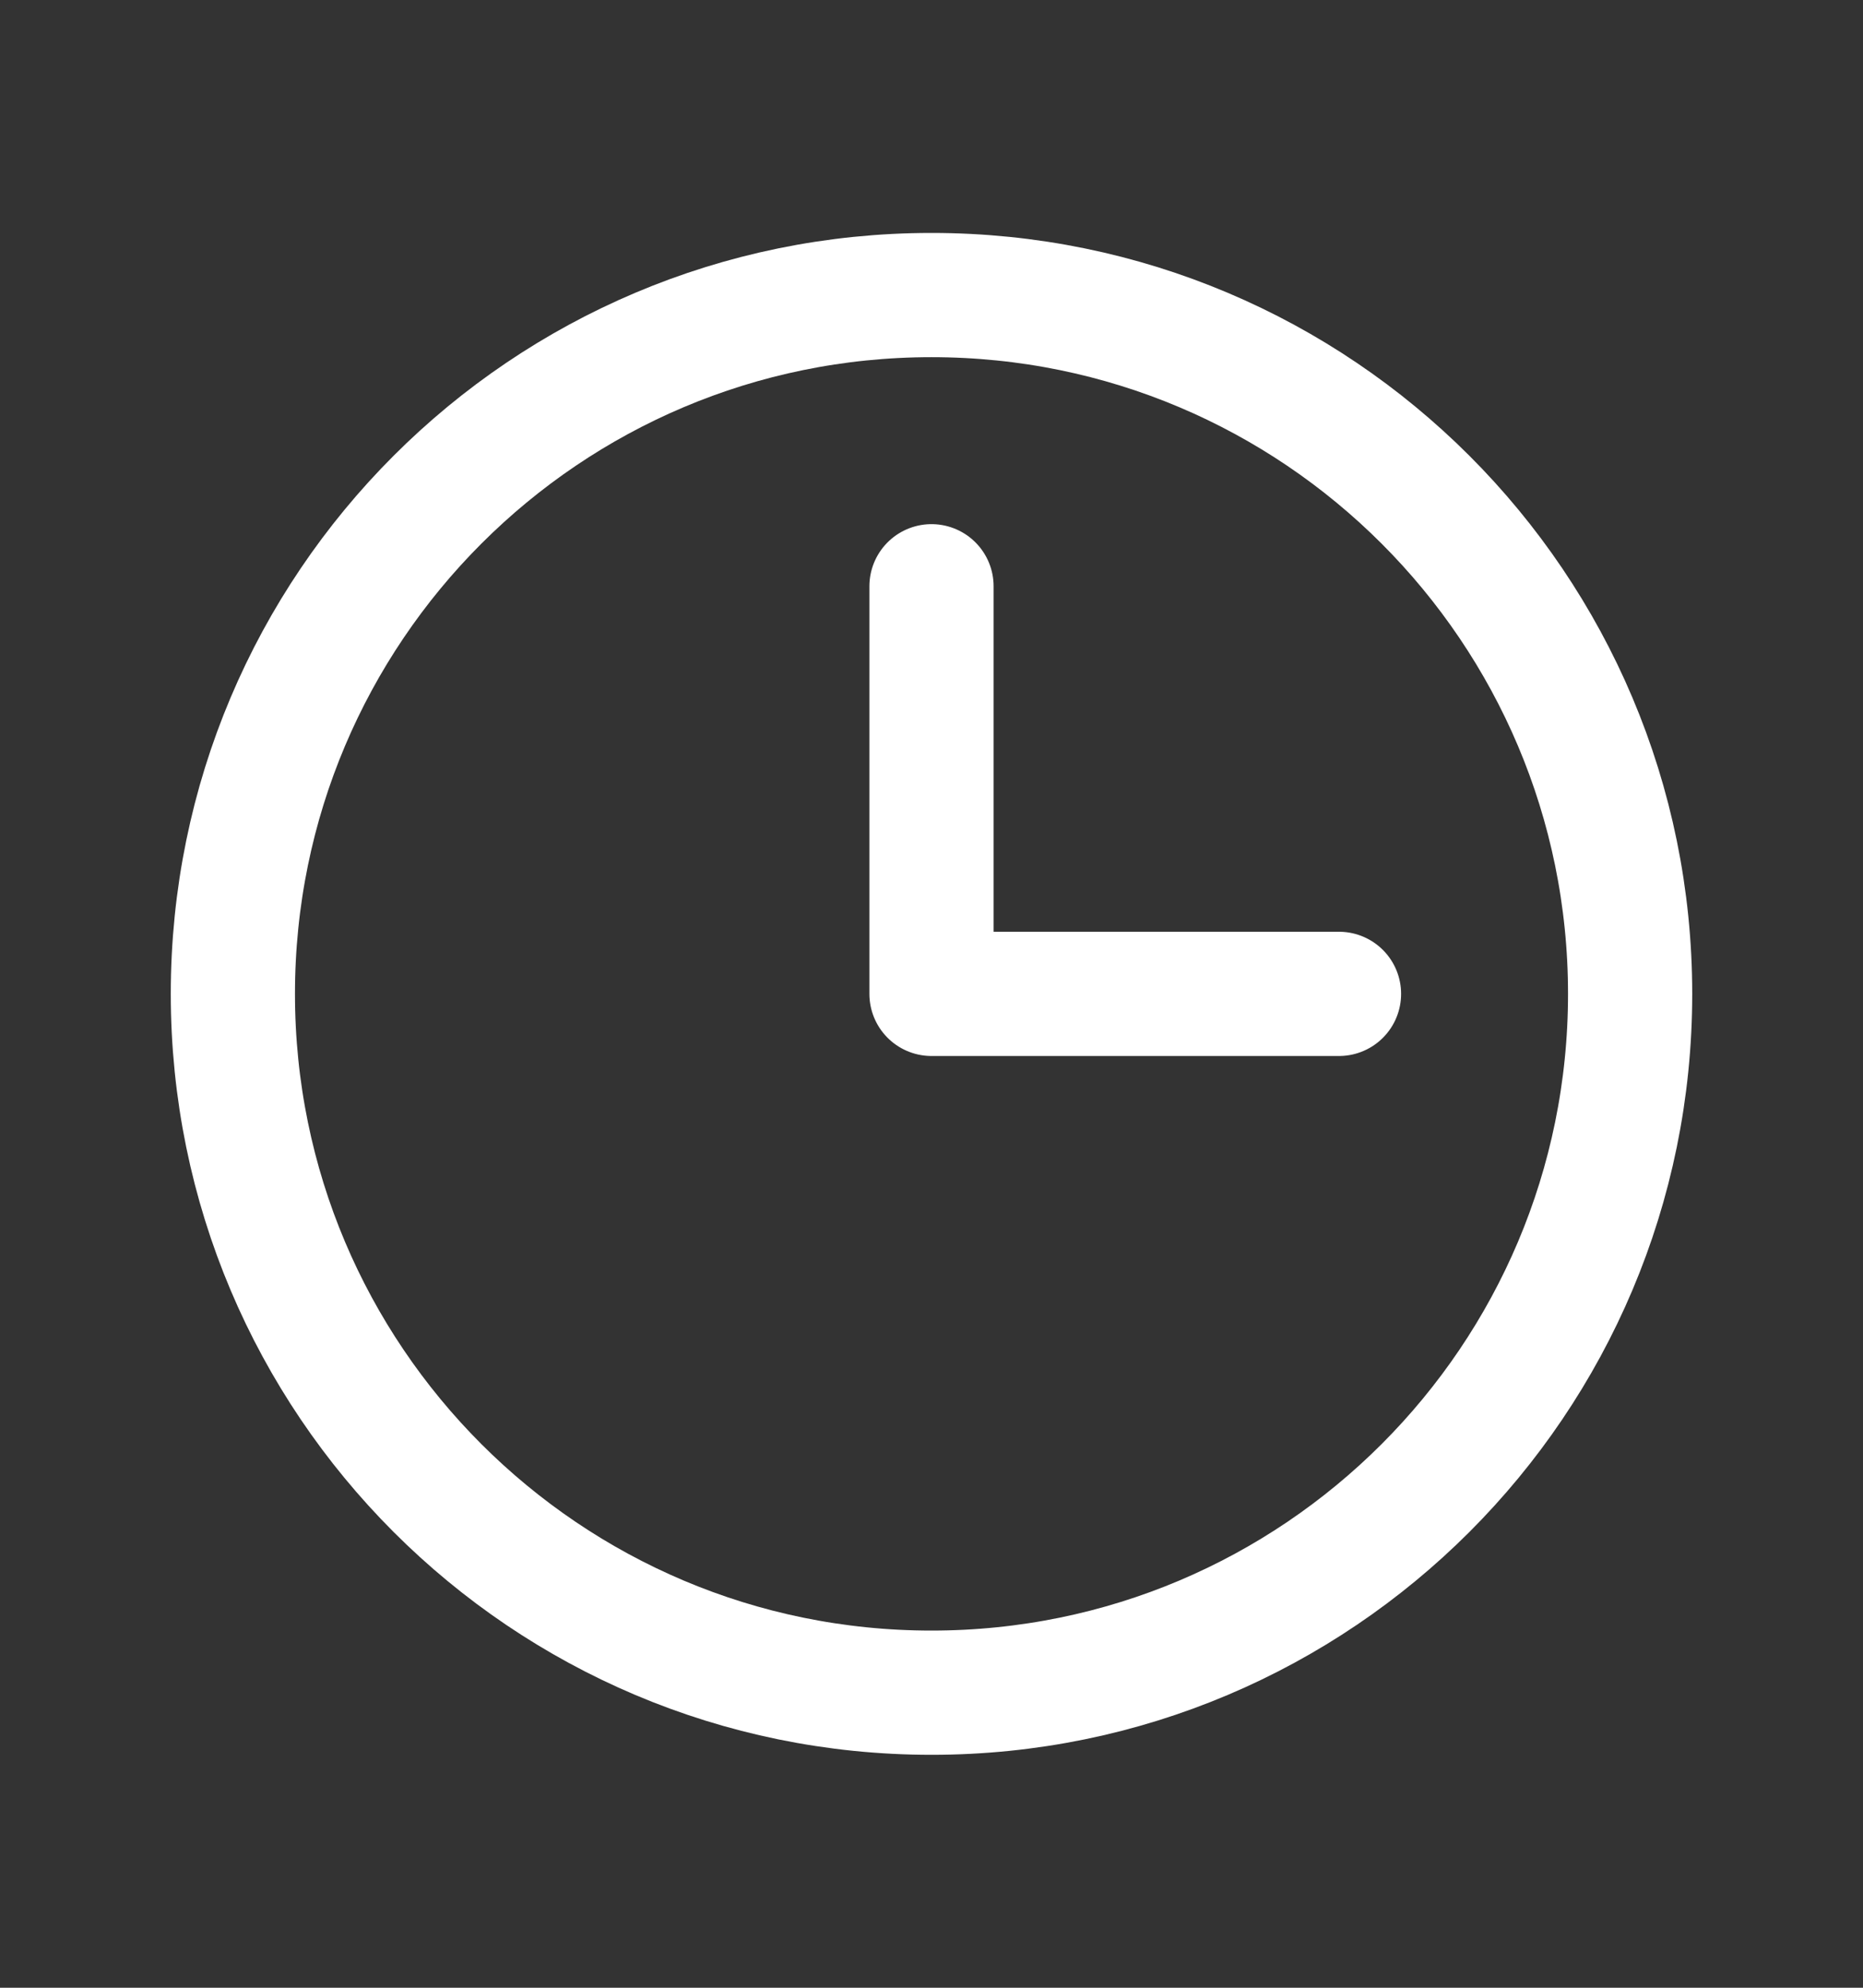 <svg width="15" height="16" viewBox="0 0 15 16" fill="none" xmlns="http://www.w3.org/2000/svg">
<rect x="0" y="0" width="15" height="16" fill="#333333" stroke="none"/>
<g clip-path="url(#clip0_2_1540)">
<path d="M7.5 13.625C10.607 13.625 13.125 11.107 13.125 8C13.125 4.893 10.607 2.375 7.5 2.375C4.393 2.375 1.875 4.893 1.875 8C1.875 11.107 4.393 13.625 7.5 13.625Z" stroke="white" stroke-linecap="round" stroke-linejoin="round"/>
<path d="M7.5 4.719V8H10.781" stroke="white" stroke-linecap="round" stroke-linejoin="round"/>
</g>
<defs>
<clipPath id="clip0_2_1540">
<rect width="15" height="15" fill="white" transform="translate(0 0.5)"/>
</clipPath>
</defs>
</svg>
